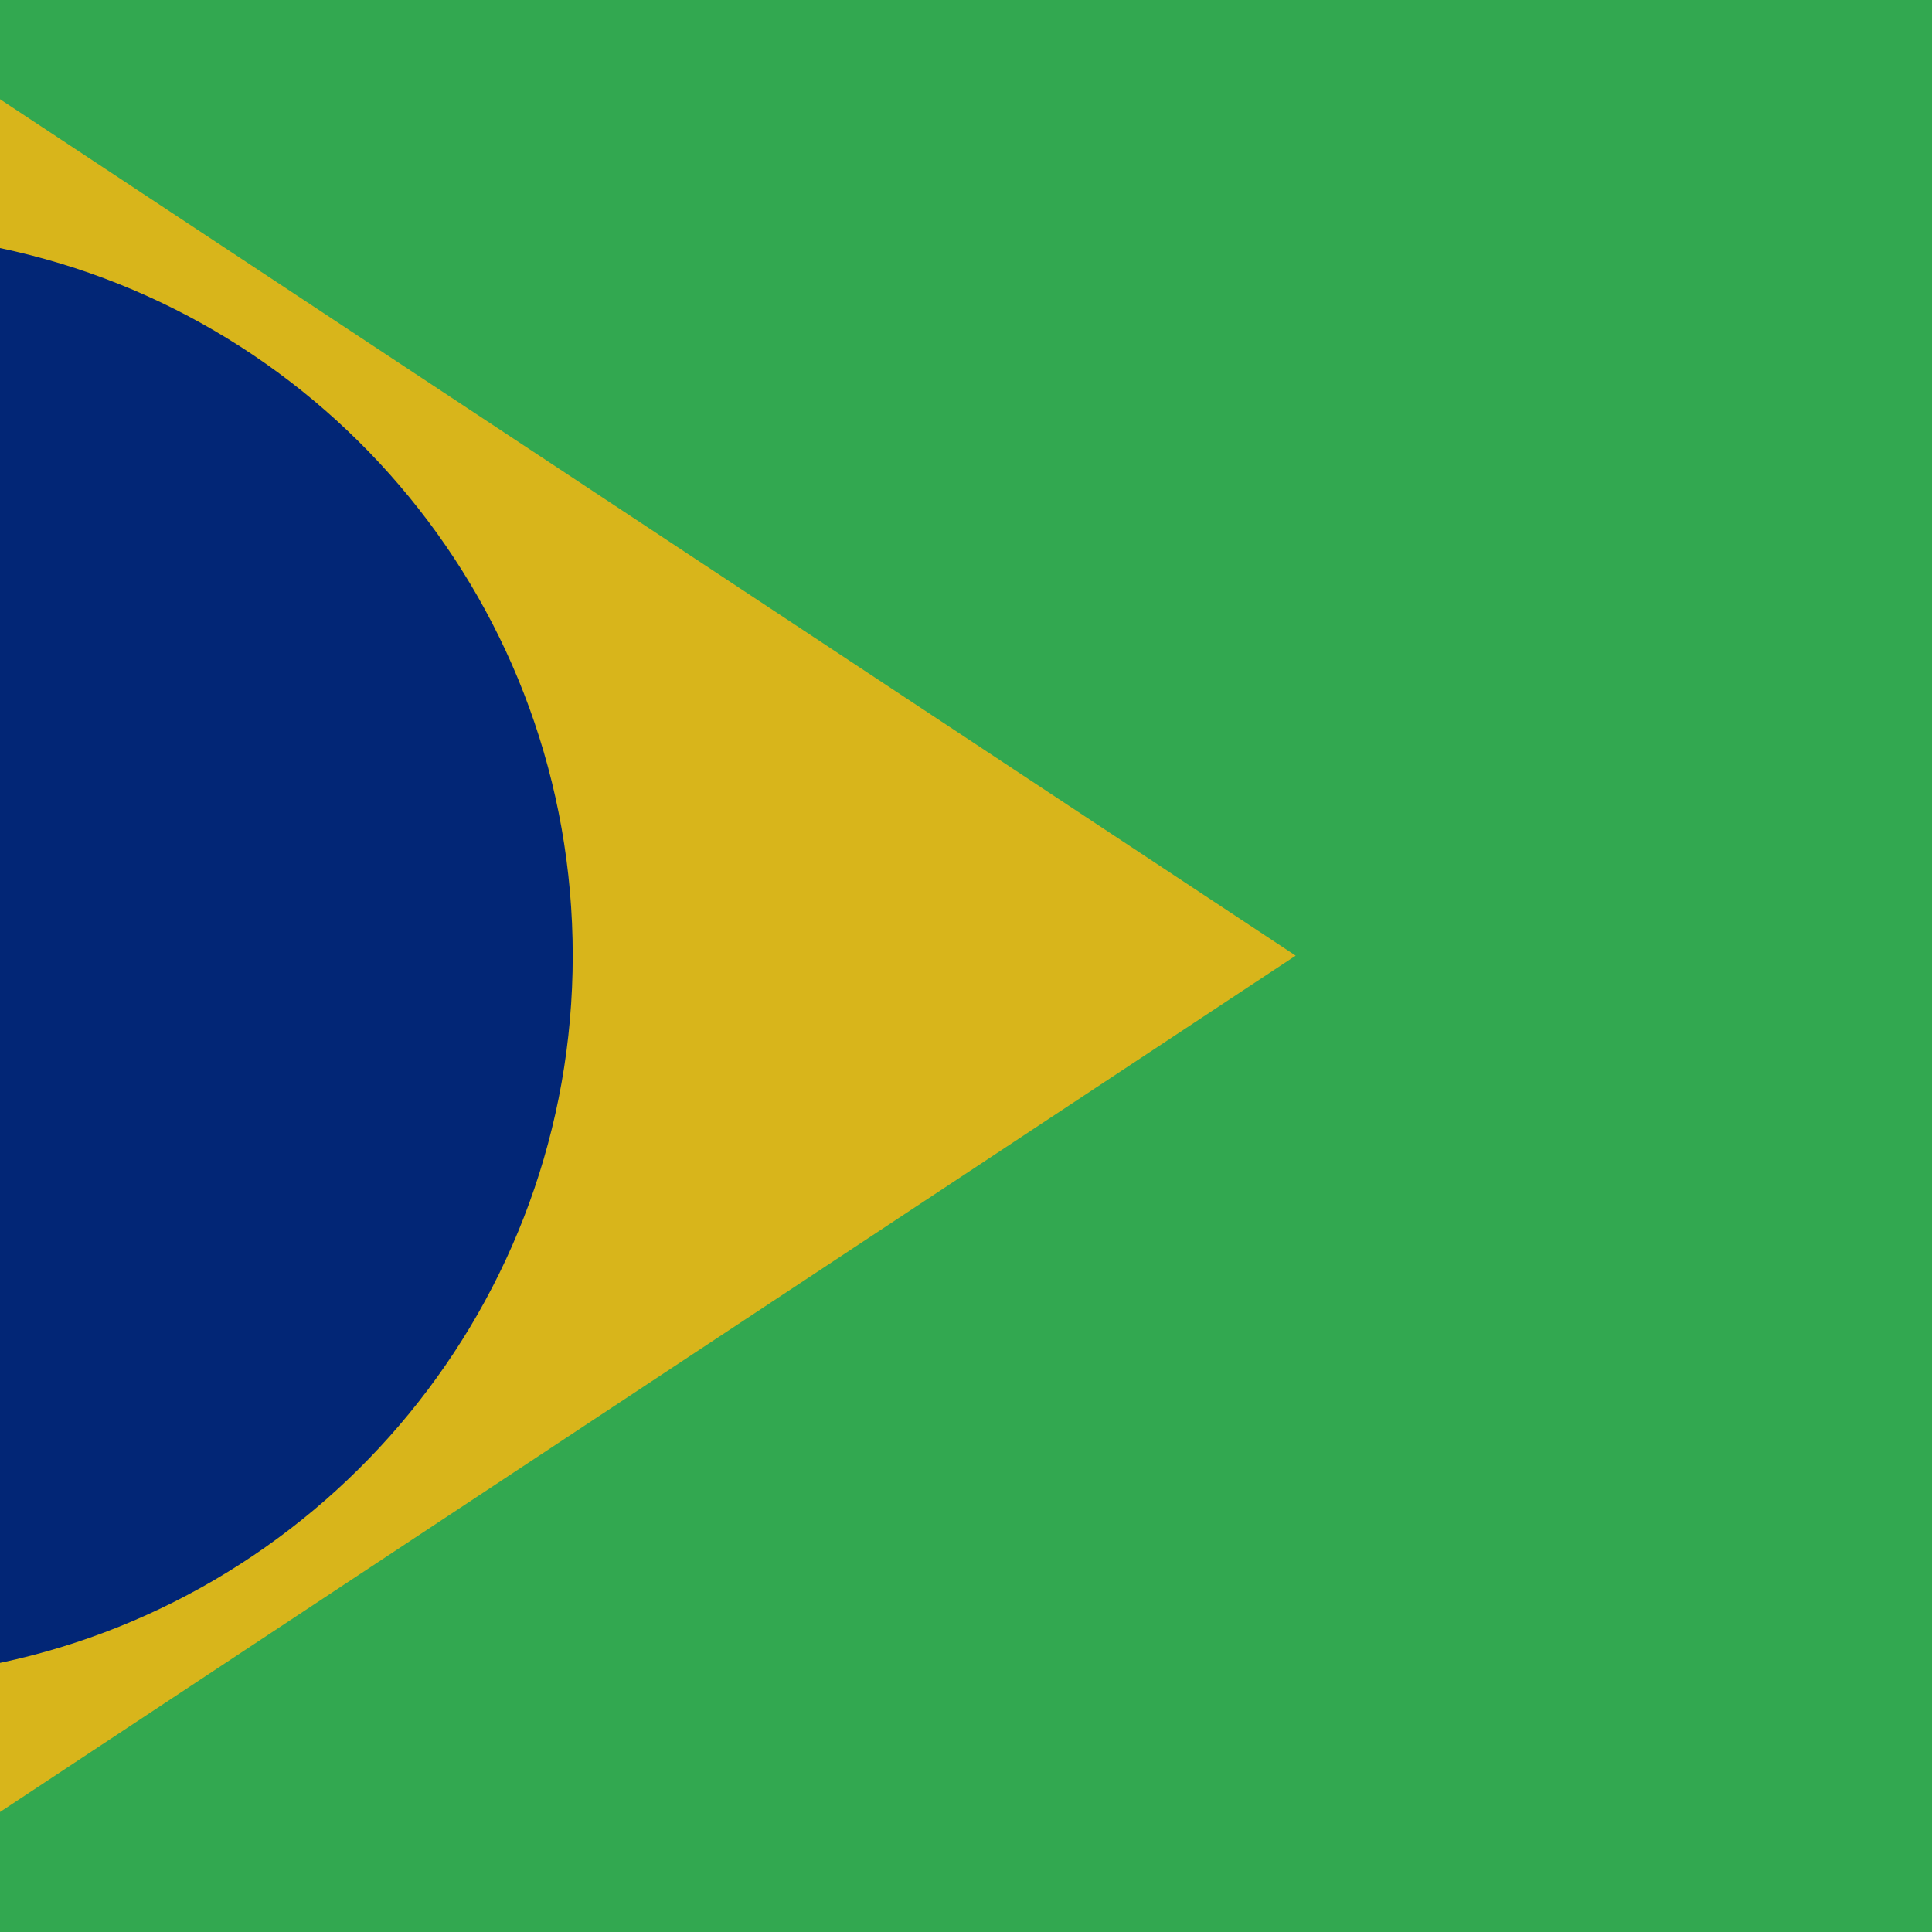 <?xml version="1.0" ?>
<svg xmlns="http://www.w3.org/2000/svg" viewBox="0 0 90 90">
	<g fill="none">
		<path fill="#32A850" d="M0 0h90v90H0z"/>
		<path fill="#D8B51B" d="M60.358 44.518-.004 84.412 0 4.622z"/>
		<path d="M-.002 77.464C15.241 74.243 26.68 60.713 26.68 44.512 26.677 28.297 15.262 14.76 0 11.556l-.002 65.908Z" fill="#022676"/>
	</g>
</svg>